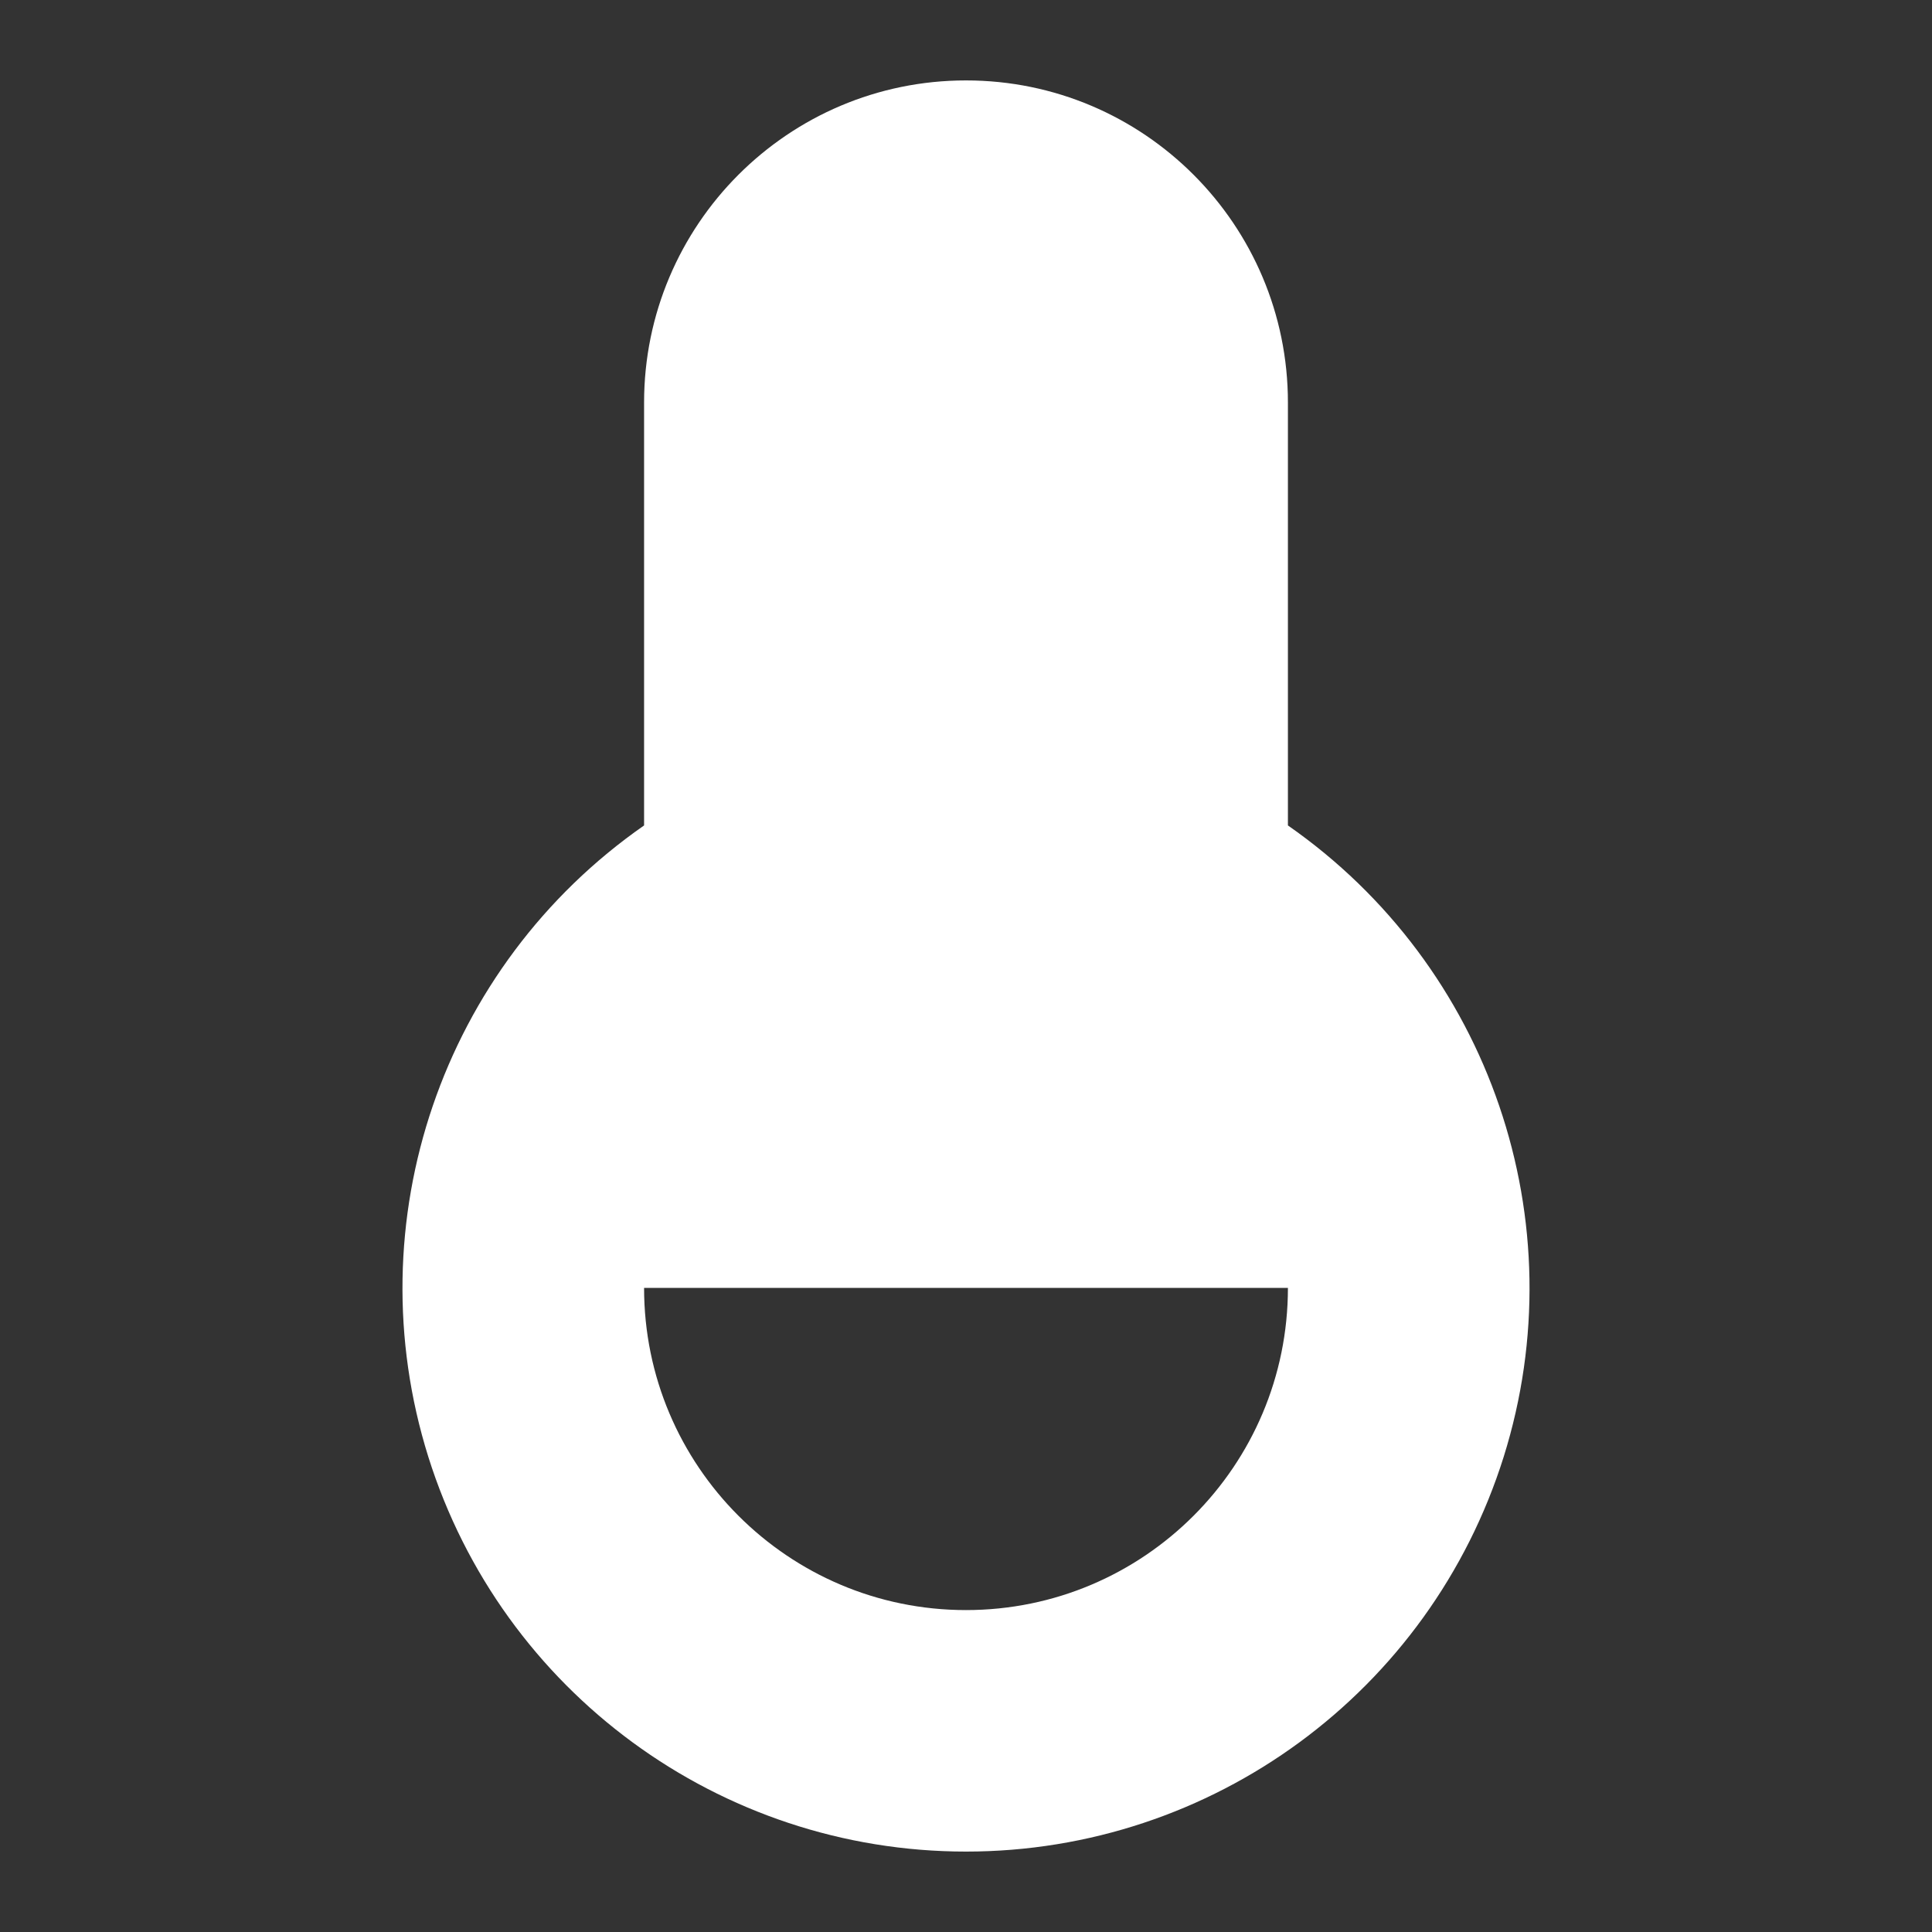 <?xml version="1.0" encoding="UTF-8"?>
<svg xmlns="http://www.w3.org/2000/svg" xmlns:xlink="http://www.w3.org/1999/xlink" width="32" height="32" viewBox="0 0 32 32" version="1.1">
<rect x="0" y="0" width="32" height="32" fill="#333333" stroke="none"/>
<g id="surface1">
<path style=" stroke:none;fill-rule:nonzero;fill:rgb(100%,100%,100%);fill-opacity:1;" d="M 10.668 13.672 L 10.668 6.668 C 10.668 3.723 13.055 1.332 16 1.332 C 18.945 1.332 21.332 3.723 21.332 6.668 L 21.332 13.672 C 24.68 16.004 26.125 20.238 24.906 24.129 C 23.684 28.02 20.078 30.668 16 30.668 C 11.922 30.668 8.316 28.02 7.094 24.129 C 5.875 20.238 7.32 16.004 10.668 13.672 Z M 10.668 21.332 C 10.668 24.277 13.055 26.668 16 26.668 C 18.945 26.668 21.332 24.277 21.332 21.332 Z M 10.668 21.332 "/>
</g>
</svg>
